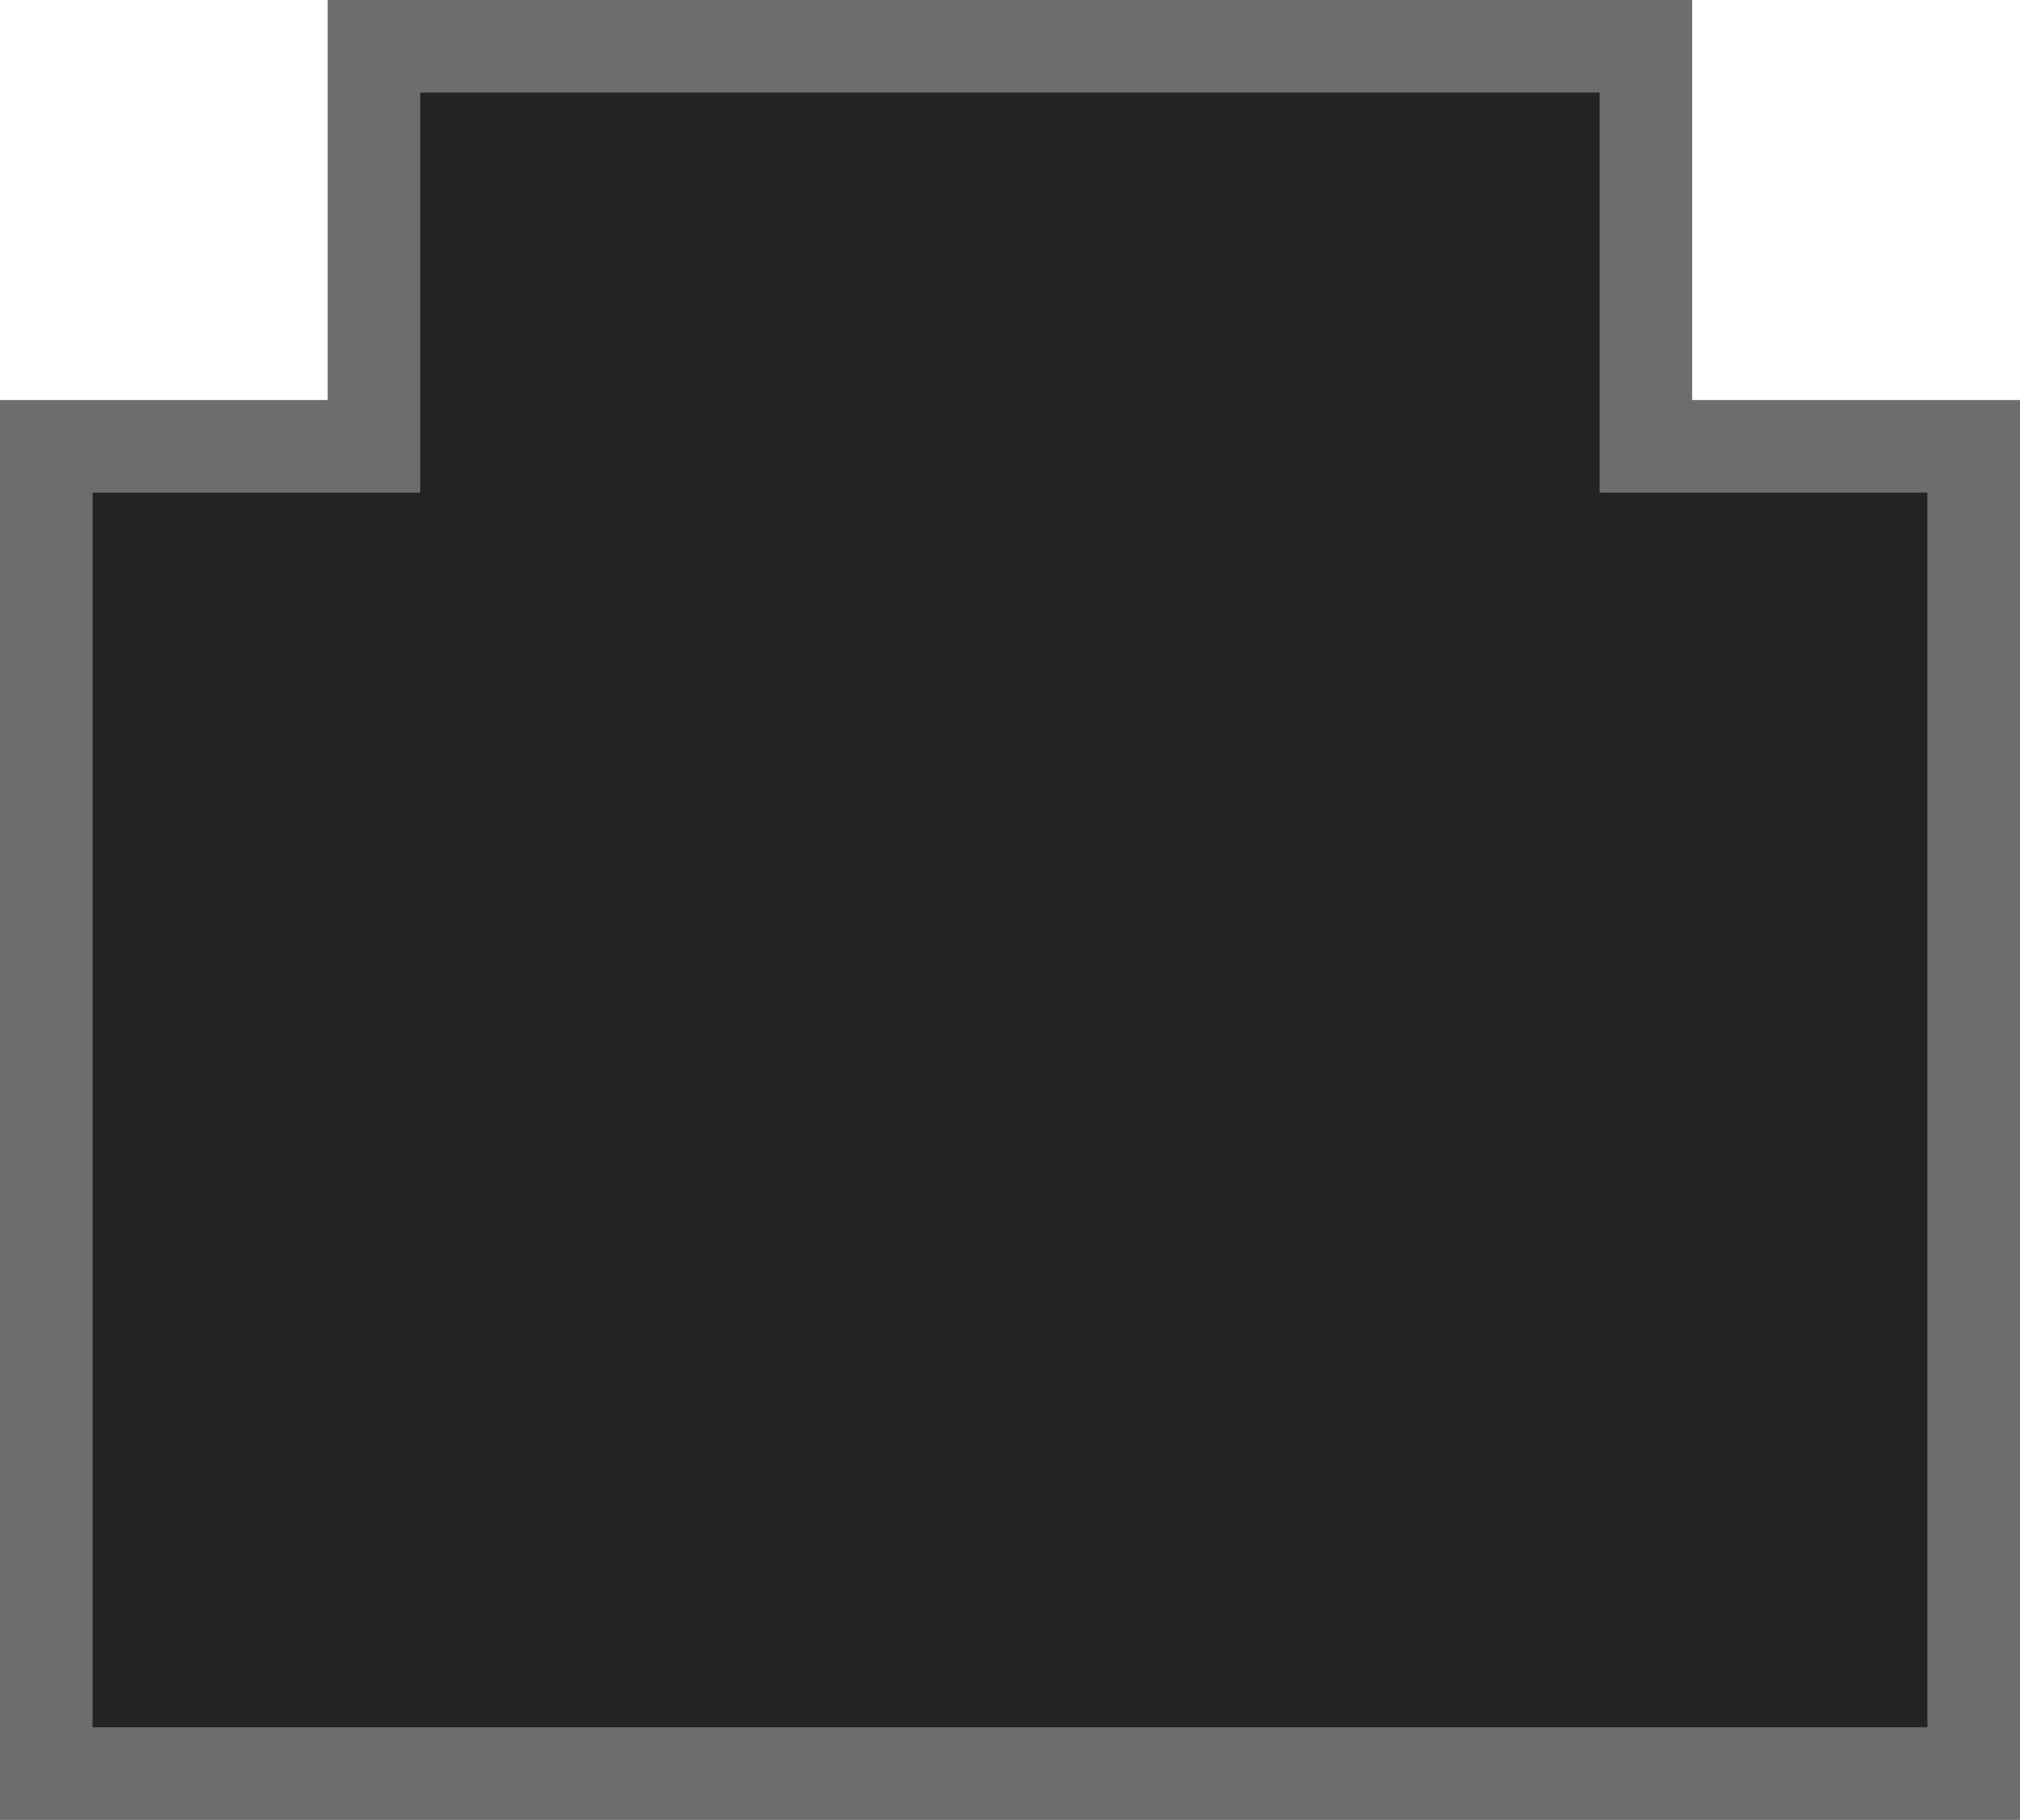 <?xml version="1.0" encoding="utf-8"?>
<!-- Generator: Adobe Illustrator 16.0.0, SVG Export Plug-In . SVG Version: 6.00 Build 0)  -->
<!DOCTYPE svg PUBLIC "-//W3C//DTD SVG 1.1//EN" "http://www.w3.org/Graphics/SVG/1.1/DTD/svg11.dtd">
<svg version="1.1" id="图层_1" xmlns="http://www.w3.org/2000/svg" xmlns:xlink="http://www.w3.org/1999/xlink" x="0px" y="0px"
	 width="22.975px" height="20.704px" viewBox="0 0 22.975 20.704" enable-background="new 0 0 22.975 20.704" xml:space="preserve">
<g>
	<polygon fill="#222323" stroke="#141413" stroke-width="0.5" stroke-miterlimit="10" points="22.449,20.177 22.449,5.078 
		18.719,5.078 18.719,0.525 4.252,0.525 4.252,5.078 0.525,5.078 0.525,20.177 	"/>
	<path fill="#6E6C6C" d="M18.193,1.053V4.55v1.054h1.053h2.676V19.65H1.053V5.604h2.674h1.053V4.551V1.053H18.193z M3.727,4.551H0
		v16.153h22.975V4.551h-3.729V0H3.727V4.551z"/>
</g>
</svg>
